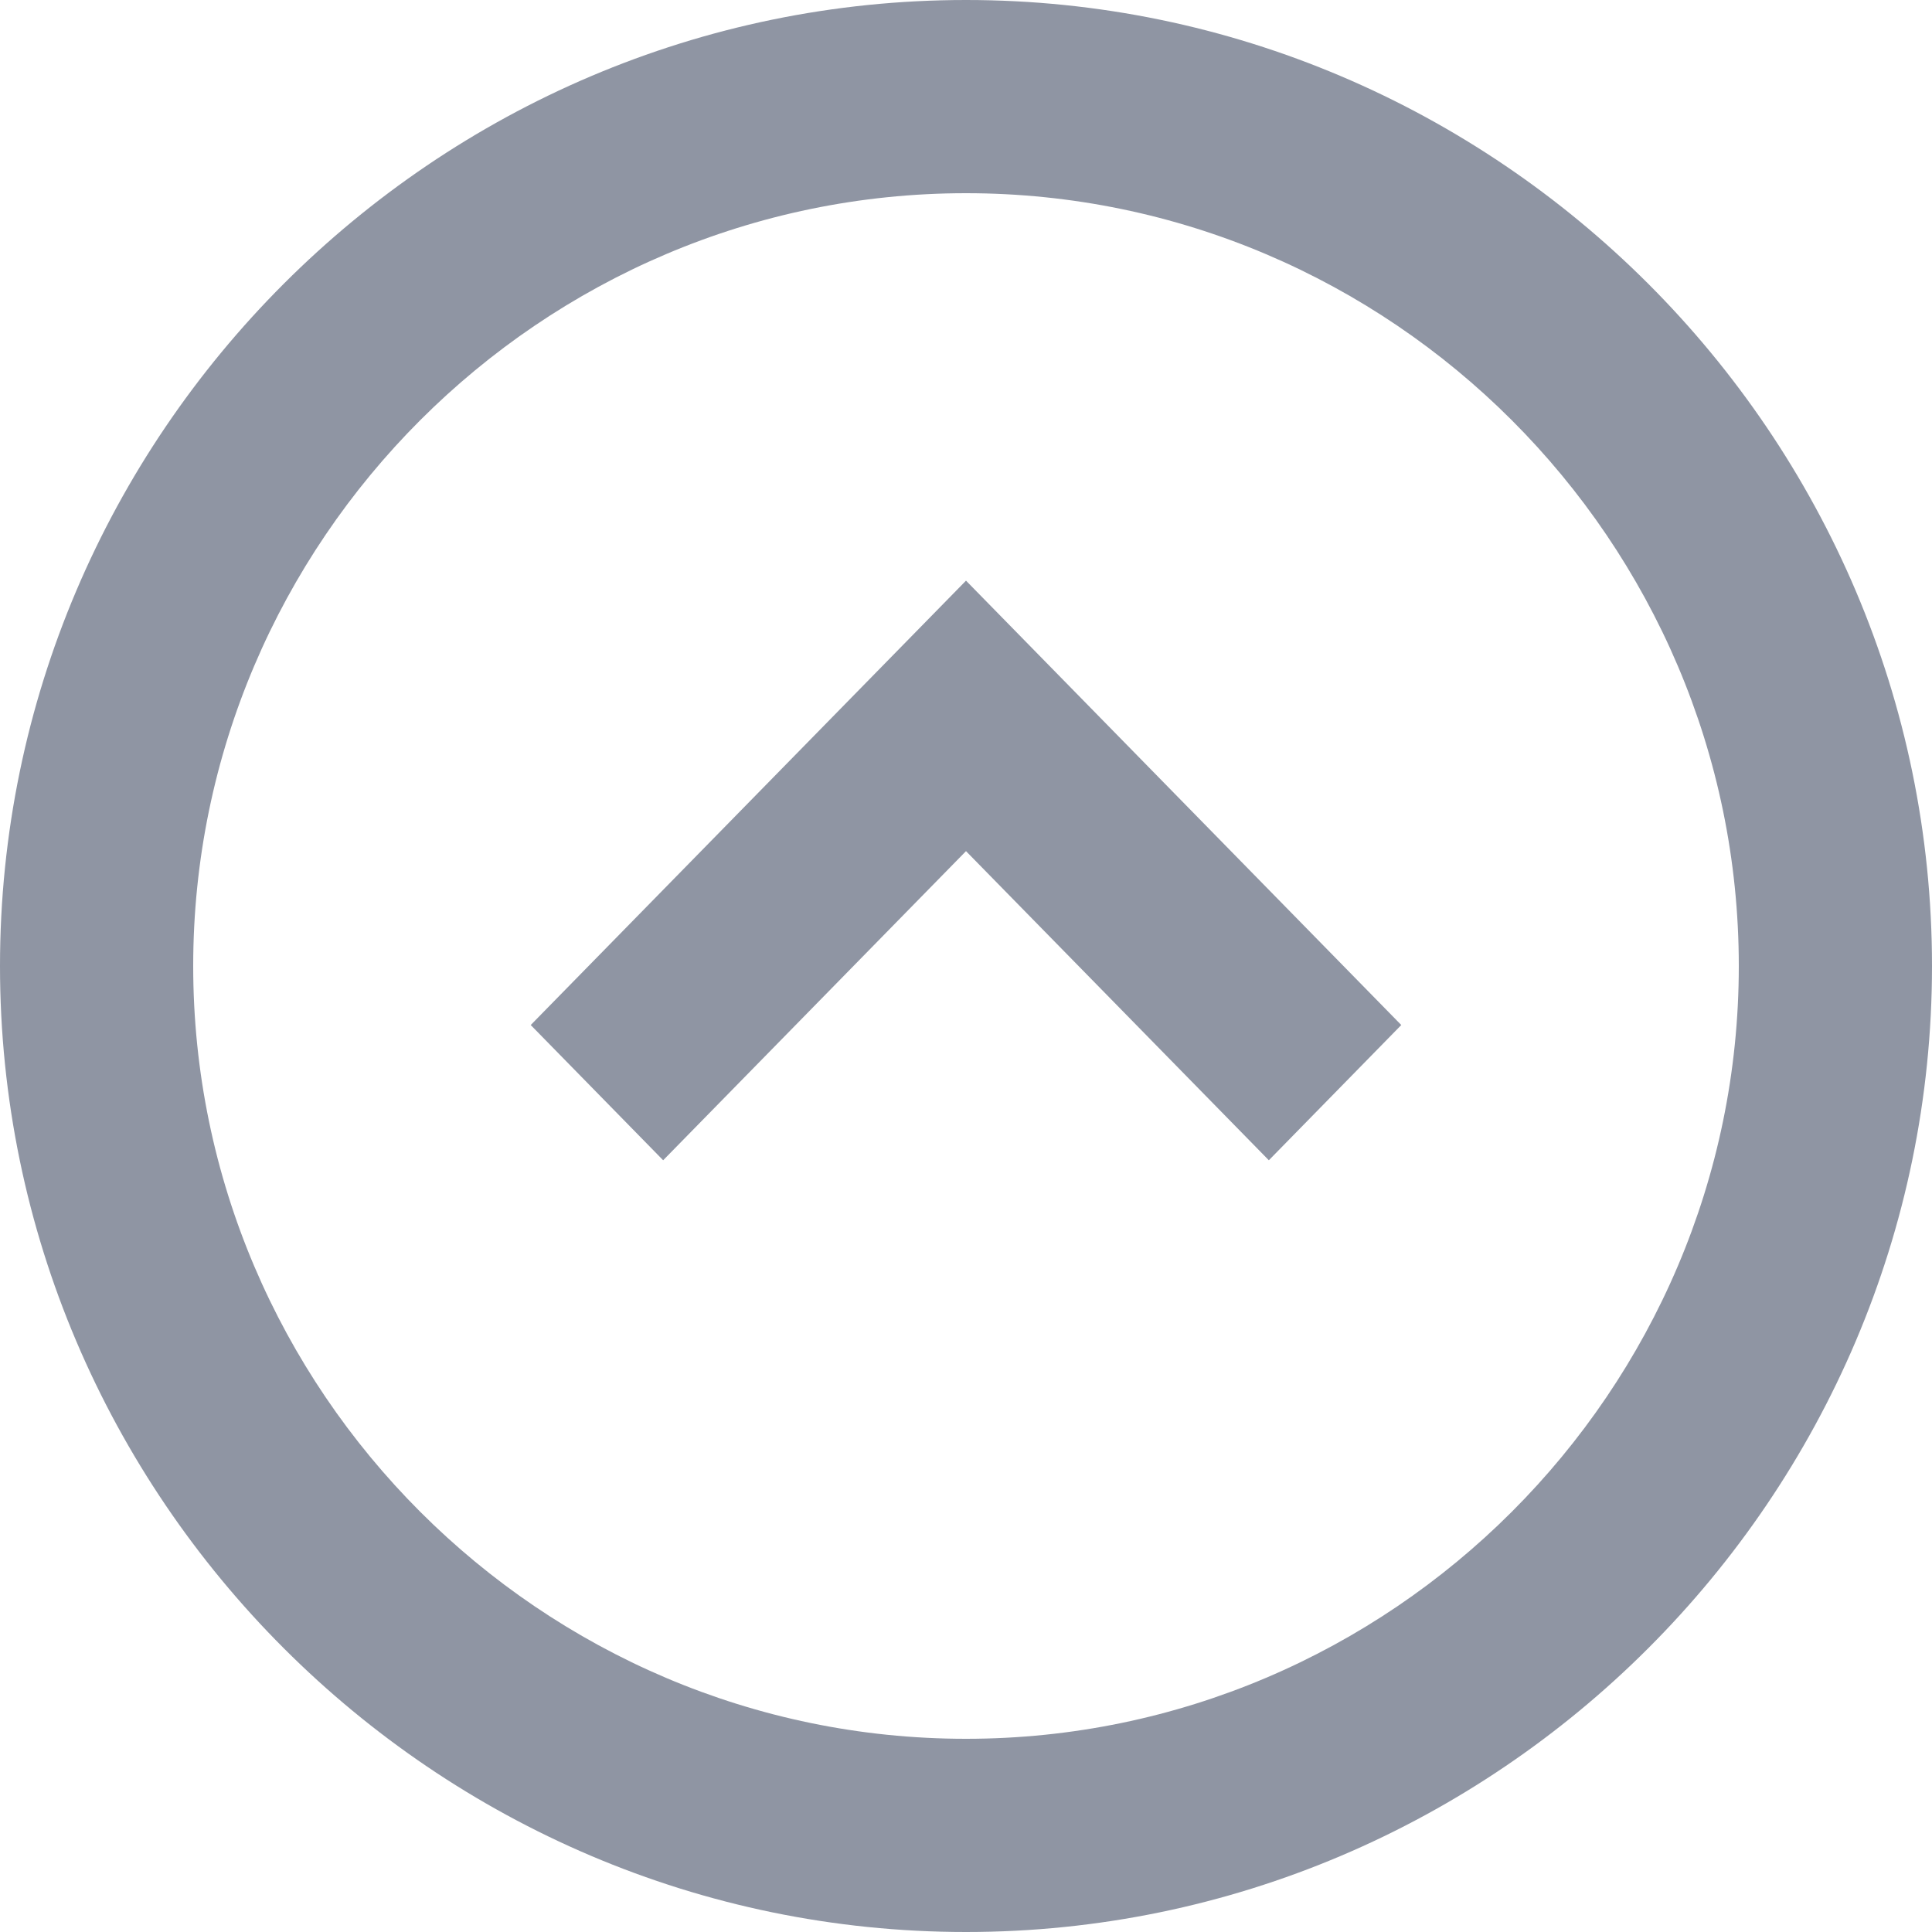 <?xml version="1.0" encoding="utf-8"?>
<!-- Generator: Adobe Illustrator 16.0.0, SVG Export Plug-In . SVG Version: 6.00 Build 0)  -->
<!DOCTYPE svg PUBLIC "-//W3C//DTD SVG 1.1//EN" "http://www.w3.org/Graphics/SVG/1.1/DTD/svg11.dtd">
<svg version="1.1" id="Layer_1" xmlns="http://www.w3.org/2000/svg" xmlns:xlink="http://www.w3.org/1999/xlink" x="0px" y="0px"
	 width="20px" height="20px" viewBox="0 0 20 20" enable-background="new 0 0 20 20" xml:space="preserve">
<path fill="#8F95A3" d="M10,8.811l3.135,3.2l1.371-1.4L10,6.011l-4.506,4.6l1.371,1.4L10,8.811L10,8.811z"/>
<path fill="#8F95A3" d="M10,0C4.5,0,0,4.5,0,10s4.5,10,10,10s10-4.5,10-10S15.5,0,10,0L10,0z M10,18c-4.4,0-8-3.6-8-8
	c0-4.4,3.6-8,8-8c4.4,0,8,3.6,8,8C18,14.4,14.4,18,10,18L10,18z"/>
</svg>
